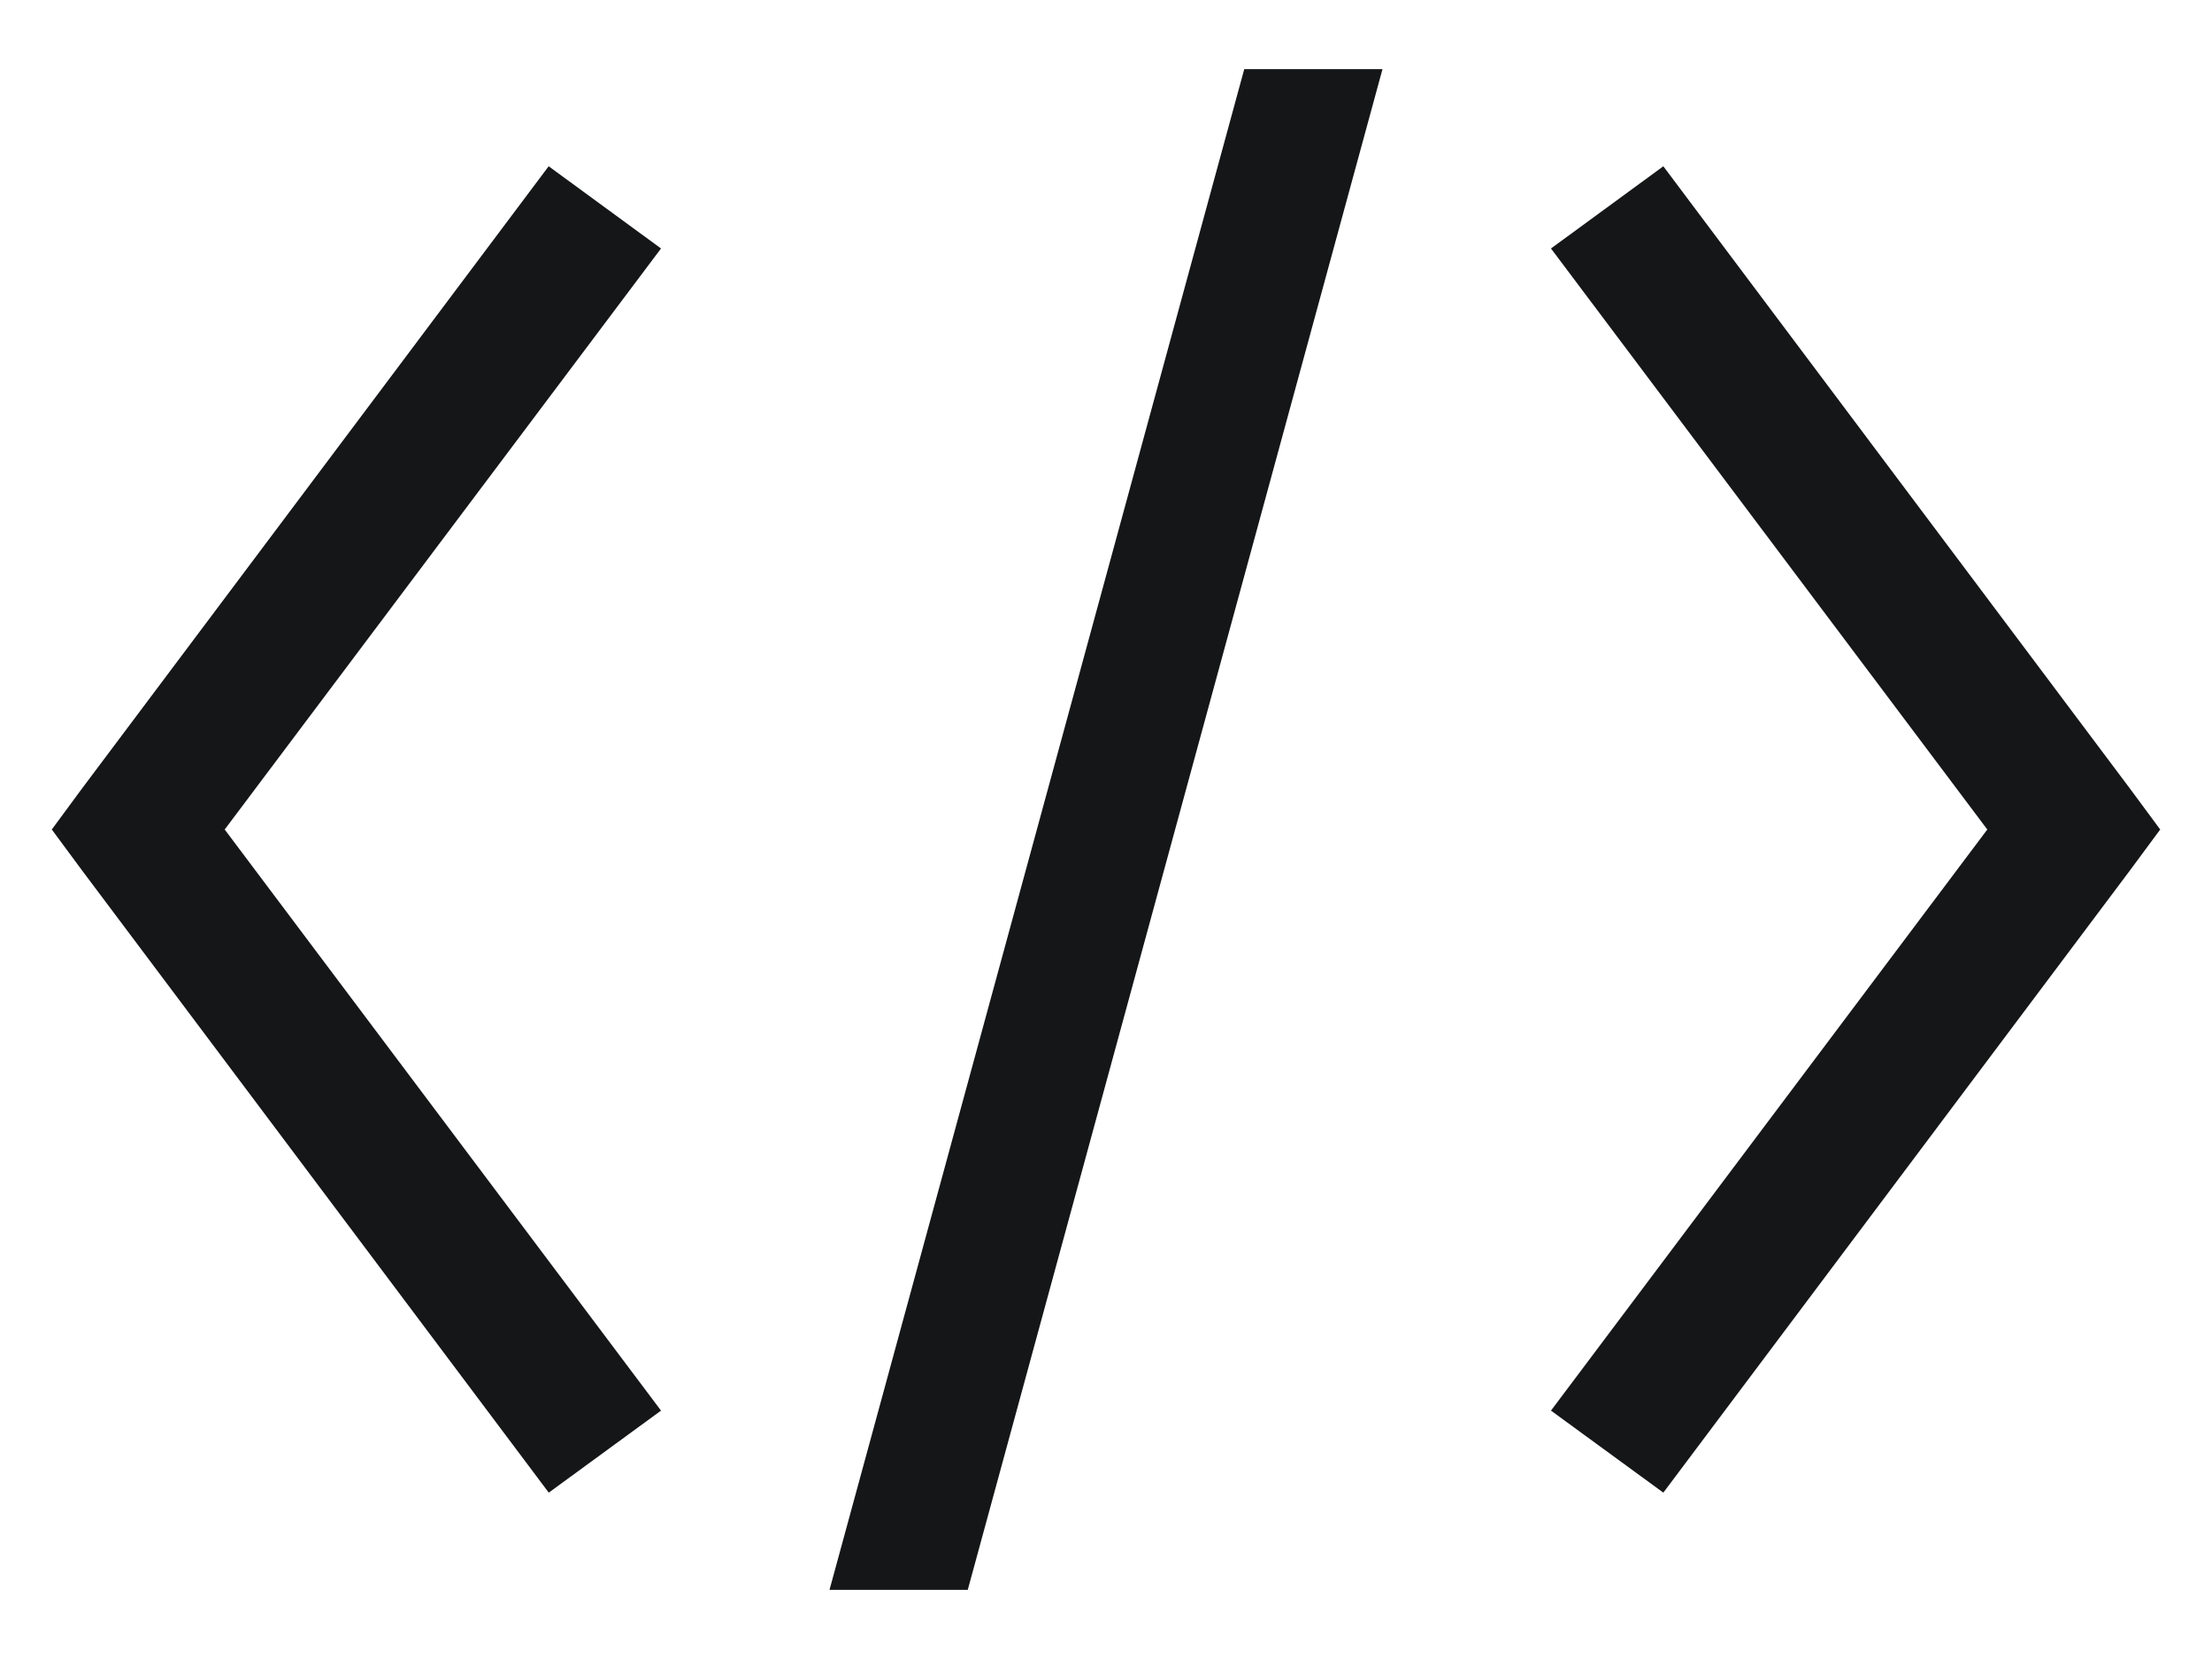 <svg width="24" height="18" viewBox="0 0 24 18" fill="none" xmlns="http://www.w3.org/2000/svg">
<path d="M13.5 0.75L9 17.25H10.5L15 0.75H13.5ZM5.953 1.804L0.89 8.555L0.562 9L0.891 9.445L5.954 16.195L7.172 15.305L2.438 9L7.172 2.696L5.953 1.804ZM18.047 1.804L16.828 2.696L21.562 9L16.828 15.305L18.047 16.195L23.109 9.445L23.438 9L23.109 8.555L18.047 1.804Z" fill="#151617"/>
</svg>
